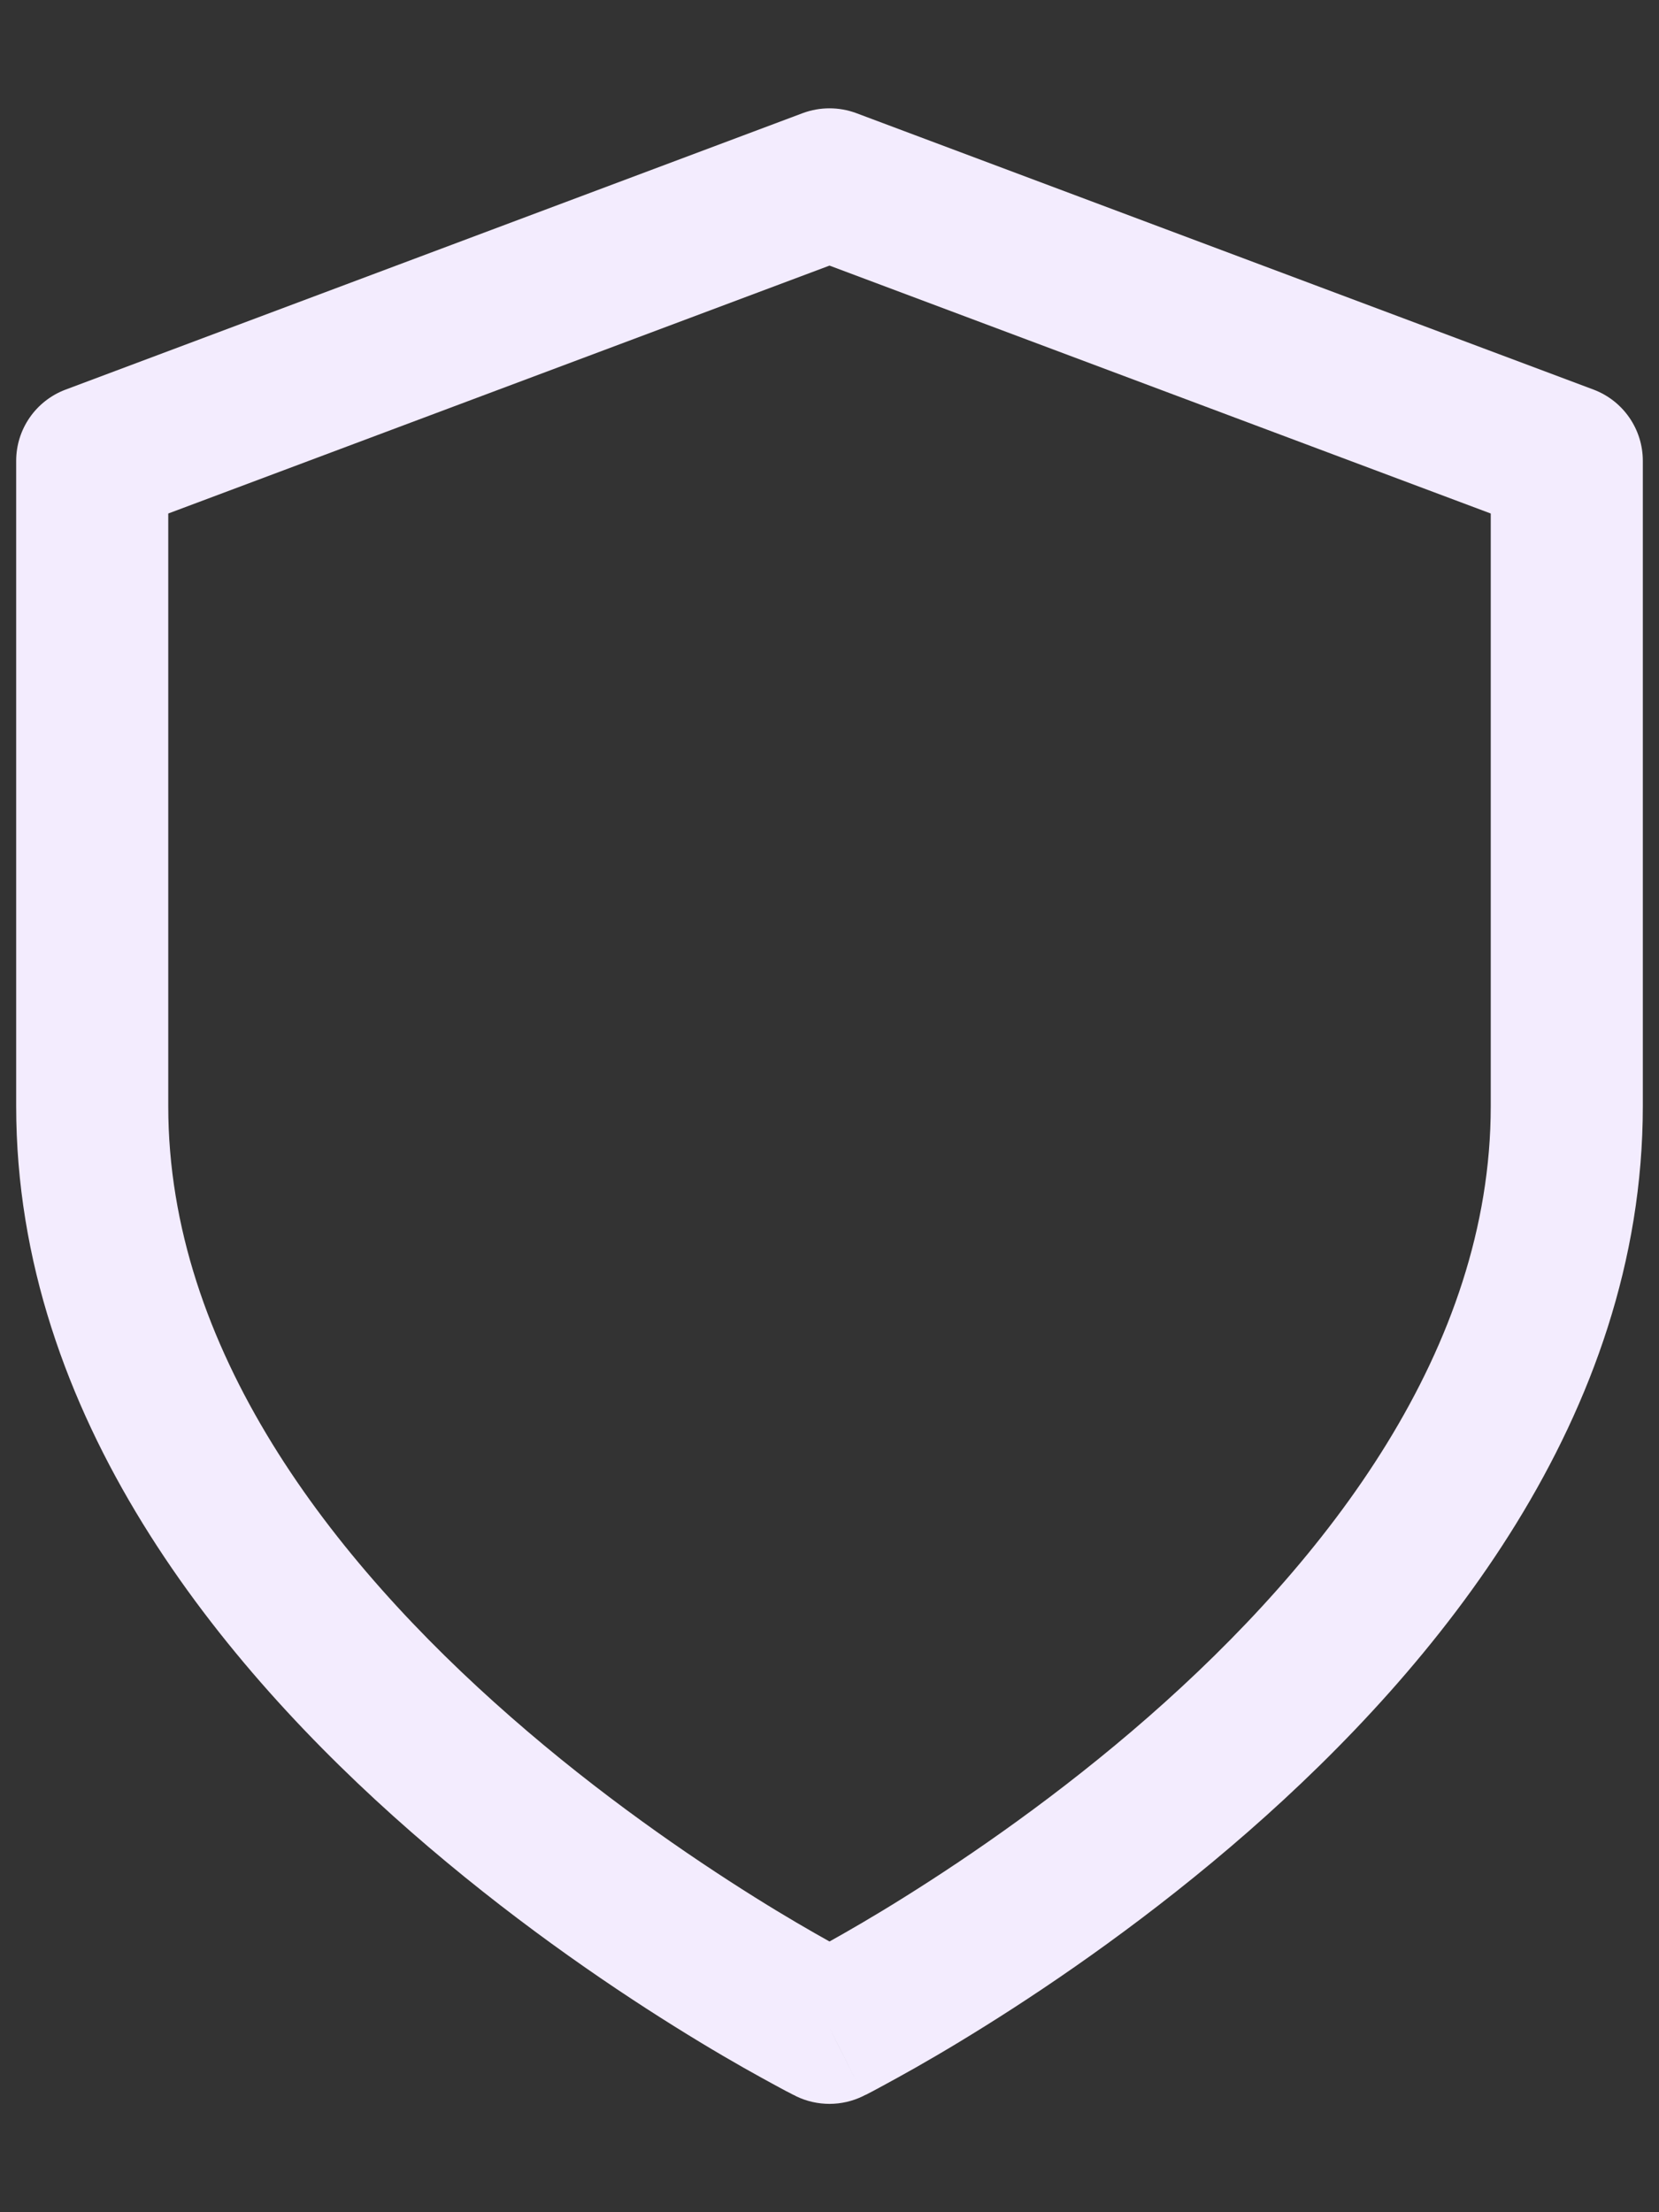<svg width="12" height="16" viewBox="0 0 12 16" fill="none" xmlns="http://www.w3.org/2000/svg">
<rect x="0" y="0" width="12" height="16" fill="#333333" stroke="none"/>
<path fill-rule="evenodd" clip-rule="evenodd" d="M6.248 15.158L6.252 15.155L6.266 15.149C6.278 15.143 6.294 15.134 6.316 15.123C6.358 15.1 6.419 15.068 6.496 15.025C6.649 14.941 6.866 14.816 7.125 14.654C7.642 14.331 8.334 13.855 9.029 13.247C10.395 12.052 11.883 10.246 11.883 8V3.333C11.883 3.104 11.741 2.899 11.527 2.818L6.193 0.818C6.069 0.772 5.931 0.772 5.807 0.818L0.474 2.818C0.259 2.899 0.117 3.104 0.117 3.333V8C0.117 10.246 1.605 12.052 2.971 13.247C3.666 13.855 4.358 14.331 4.875 14.654C5.134 14.816 5.351 14.941 5.504 15.025C5.581 15.068 5.642 15.1 5.684 15.123L5.71 15.136L5.734 15.149L5.748 15.155L5.752 15.158L5.754 15.158L5.758 15.161C5.911 15.235 6.09 15.235 6.243 15.16L6.247 15.158L6.248 15.158ZM6.057 14.78L6.202 15.069L6 14.667L6.057 14.78ZM5.458 13.721C5.678 13.859 5.864 13.966 6 14.042C6.136 13.966 6.322 13.859 6.542 13.721C7.025 13.419 7.666 12.978 8.305 12.419C9.605 11.281 10.783 9.754 10.783 8V3.714L6 1.921L1.217 3.714V8C1.217 9.754 2.395 11.281 3.696 12.419C4.334 12.978 4.976 13.419 5.458 13.721Z" fill="#F3ECFE"/>
</svg>
